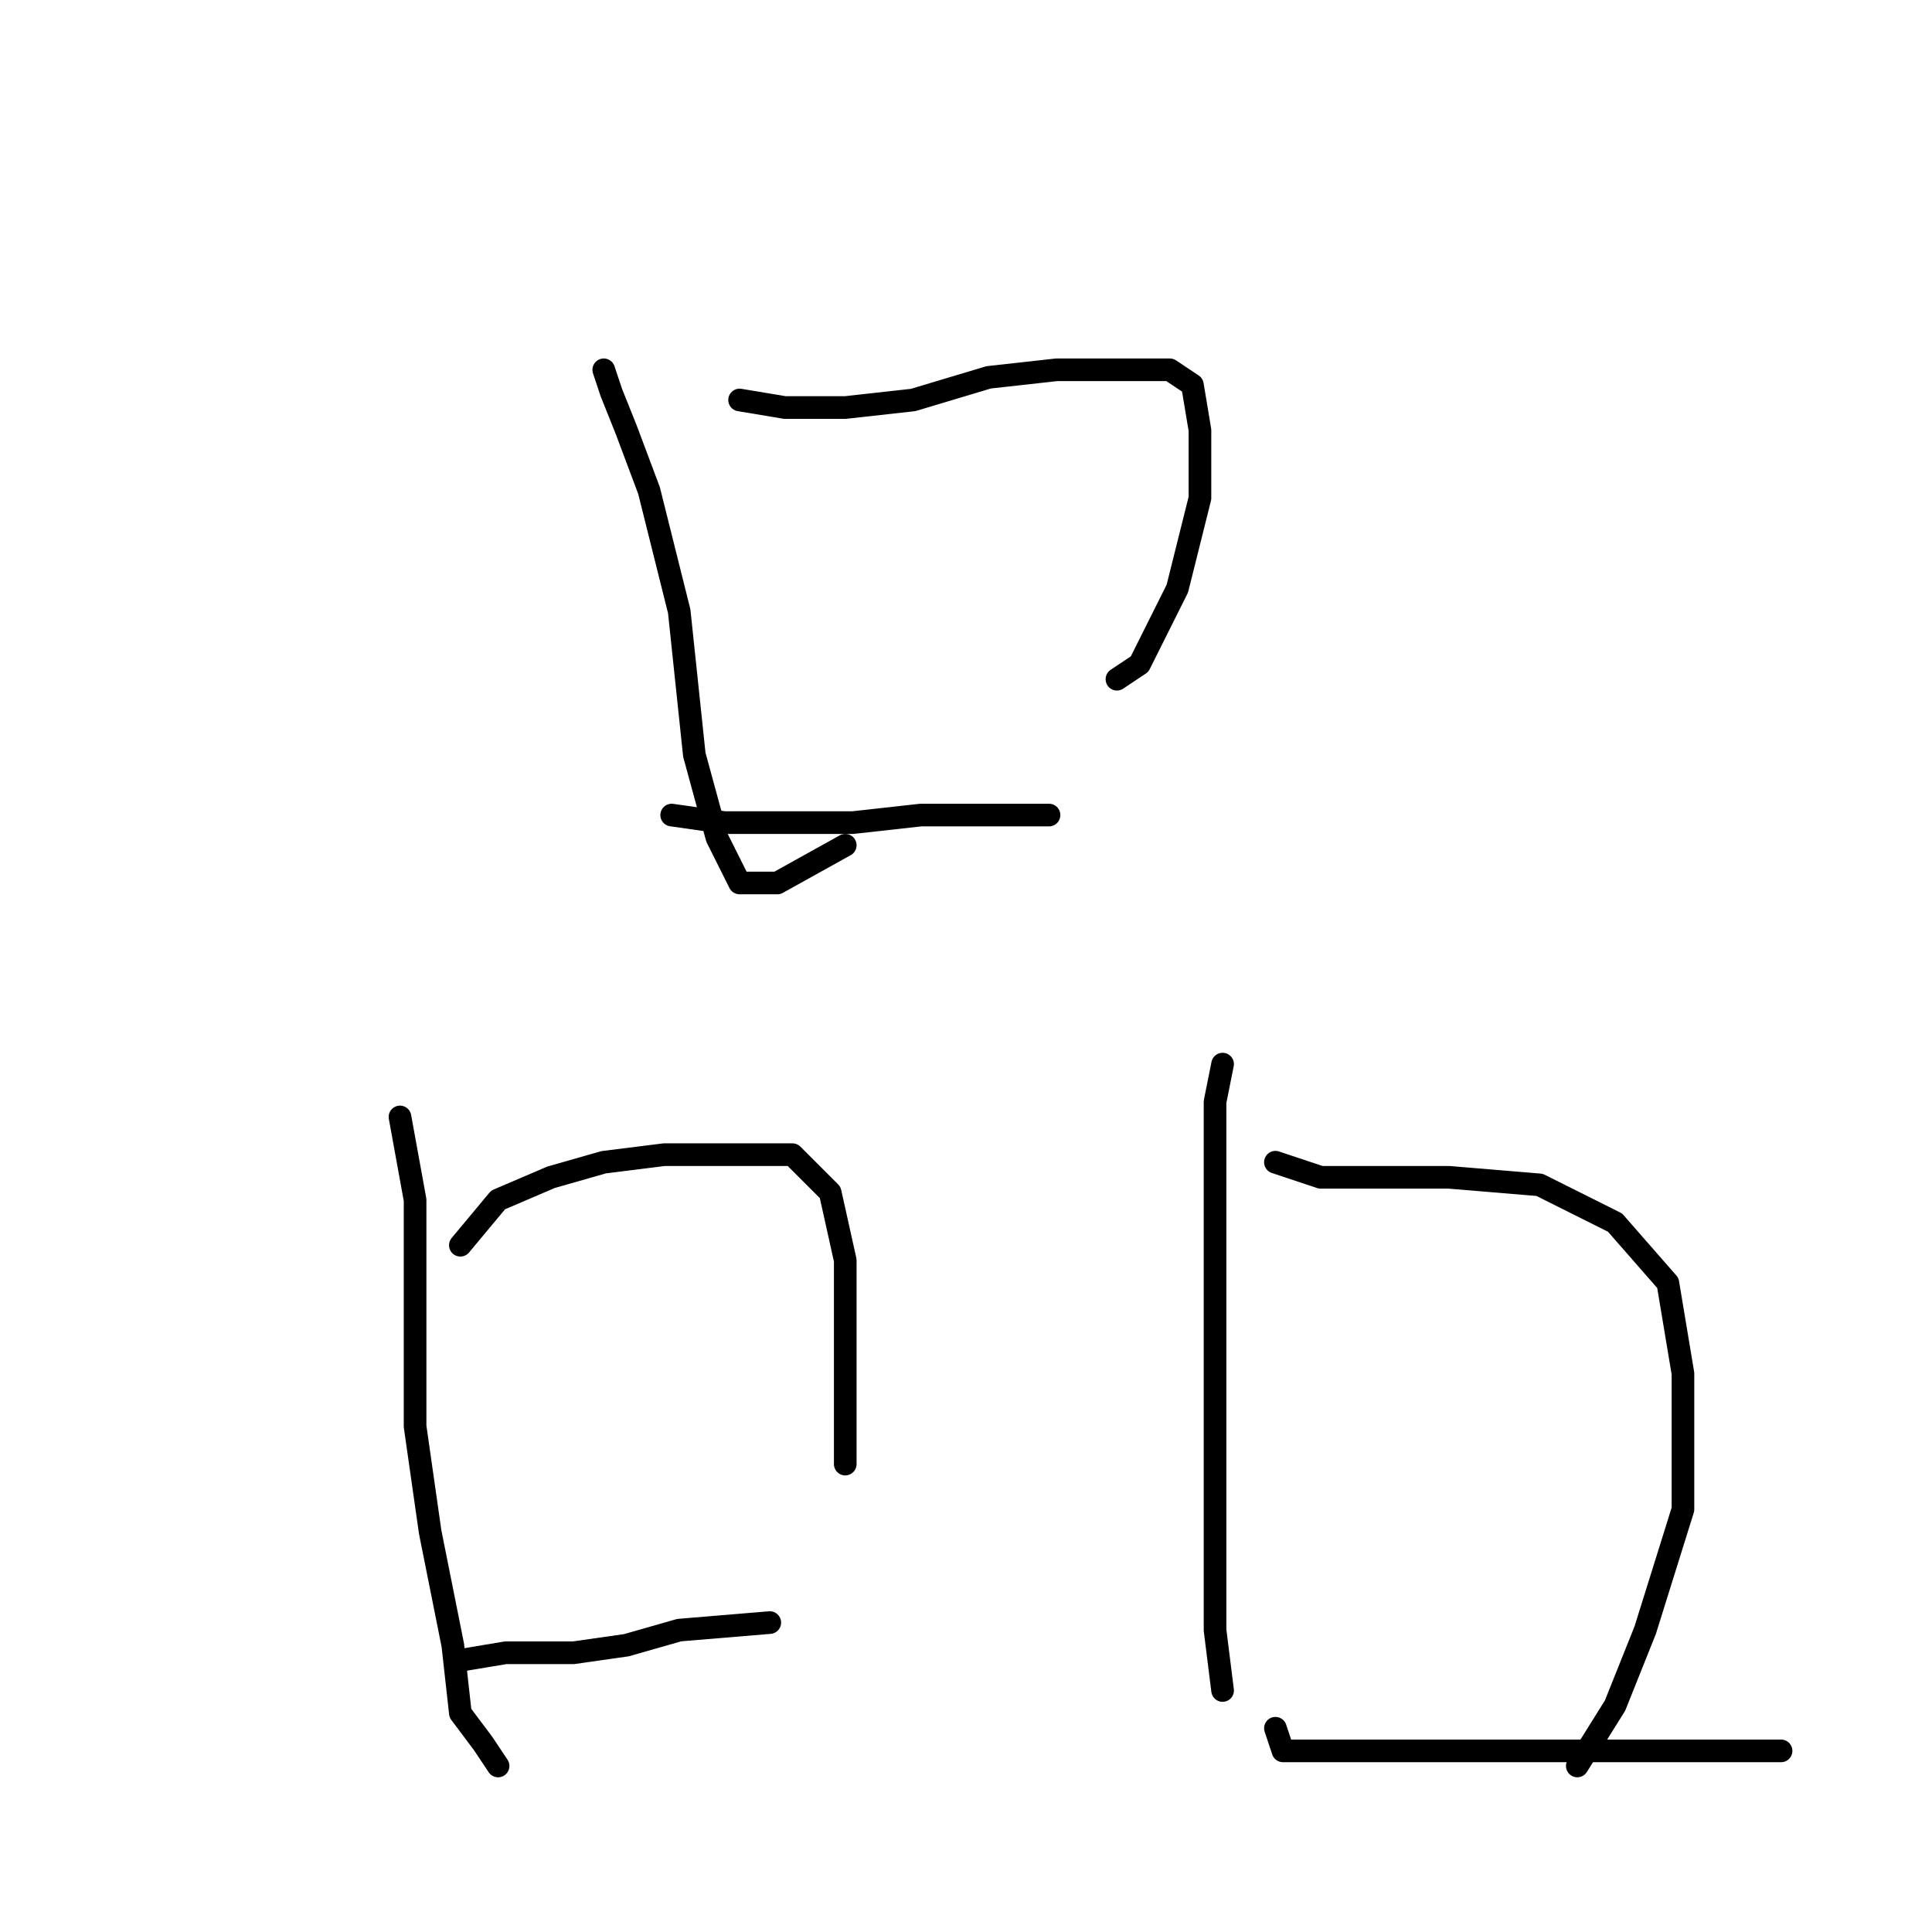 <?xml version="1.0" standalone="no"?>
    <svg width="256" height="256" xmlns="http://www.w3.org/2000/svg" version="1.1">
    <polyline stroke="black" stroke-width="3" stroke-linecap="round" fill="transparent" stroke-linejoin="round" points="80 49 81 52 83 57 86 65 90 81 92 100 95 111 98 117 103 117 112 112 112 112 " />
        <polyline stroke="black" stroke-width="3" stroke-linecap="round" fill="transparent" stroke-linejoin="round" points="98 53 104 54 112 54 121 53 131 50 140 49 148 49 155 49 158 51 159 57 159 66 156 78 153 84 151 88 148 90 148 90 " />
        <polyline stroke="black" stroke-width="3" stroke-linecap="round" fill="transparent" stroke-linejoin="round" points="89 108 96 109 105 109 113 109 122 108 130 108 134 108 138 108 139 108 139 108 " />
        <polyline stroke="black" stroke-width="3" stroke-linecap="round" fill="transparent" stroke-linejoin="round" points="53 148 55 159 55 173 55 189 57 203 60 218 61 227 64 231 66 234 66 234 " />
        <polyline stroke="black" stroke-width="3" stroke-linecap="round" fill="transparent" stroke-linejoin="round" points="61 165 66 159 73 156 80 154 88 153 97 153 105 153 110 158 112 167 112 180 112 188 112 194 112 194 " />
        <polyline stroke="black" stroke-width="3" stroke-linecap="round" fill="transparent" stroke-linejoin="round" points="61 220 67 219 76 219 83 218 90 216 102 215 102 215 " />
        <polyline stroke="black" stroke-width="3" stroke-linecap="round" fill="transparent" stroke-linejoin="round" points="162 141 161 146 161 156 161 174 161 201 161 216 162 224 162 224 " />
        <polyline stroke="black" stroke-width="3" stroke-linecap="round" fill="transparent" stroke-linejoin="round" points="169 154 175 156 183 156 192 156 204 157 214 162 221 170 223 182 223 200 218 216 214 226 209 234 209 234 " />
        <polyline stroke="black" stroke-width="3" stroke-linecap="round" fill="transparent" stroke-linejoin="round" points="169 229 170 232 178 232 188 232 199 232 216 232 236 232 236 232 " />
        </svg>